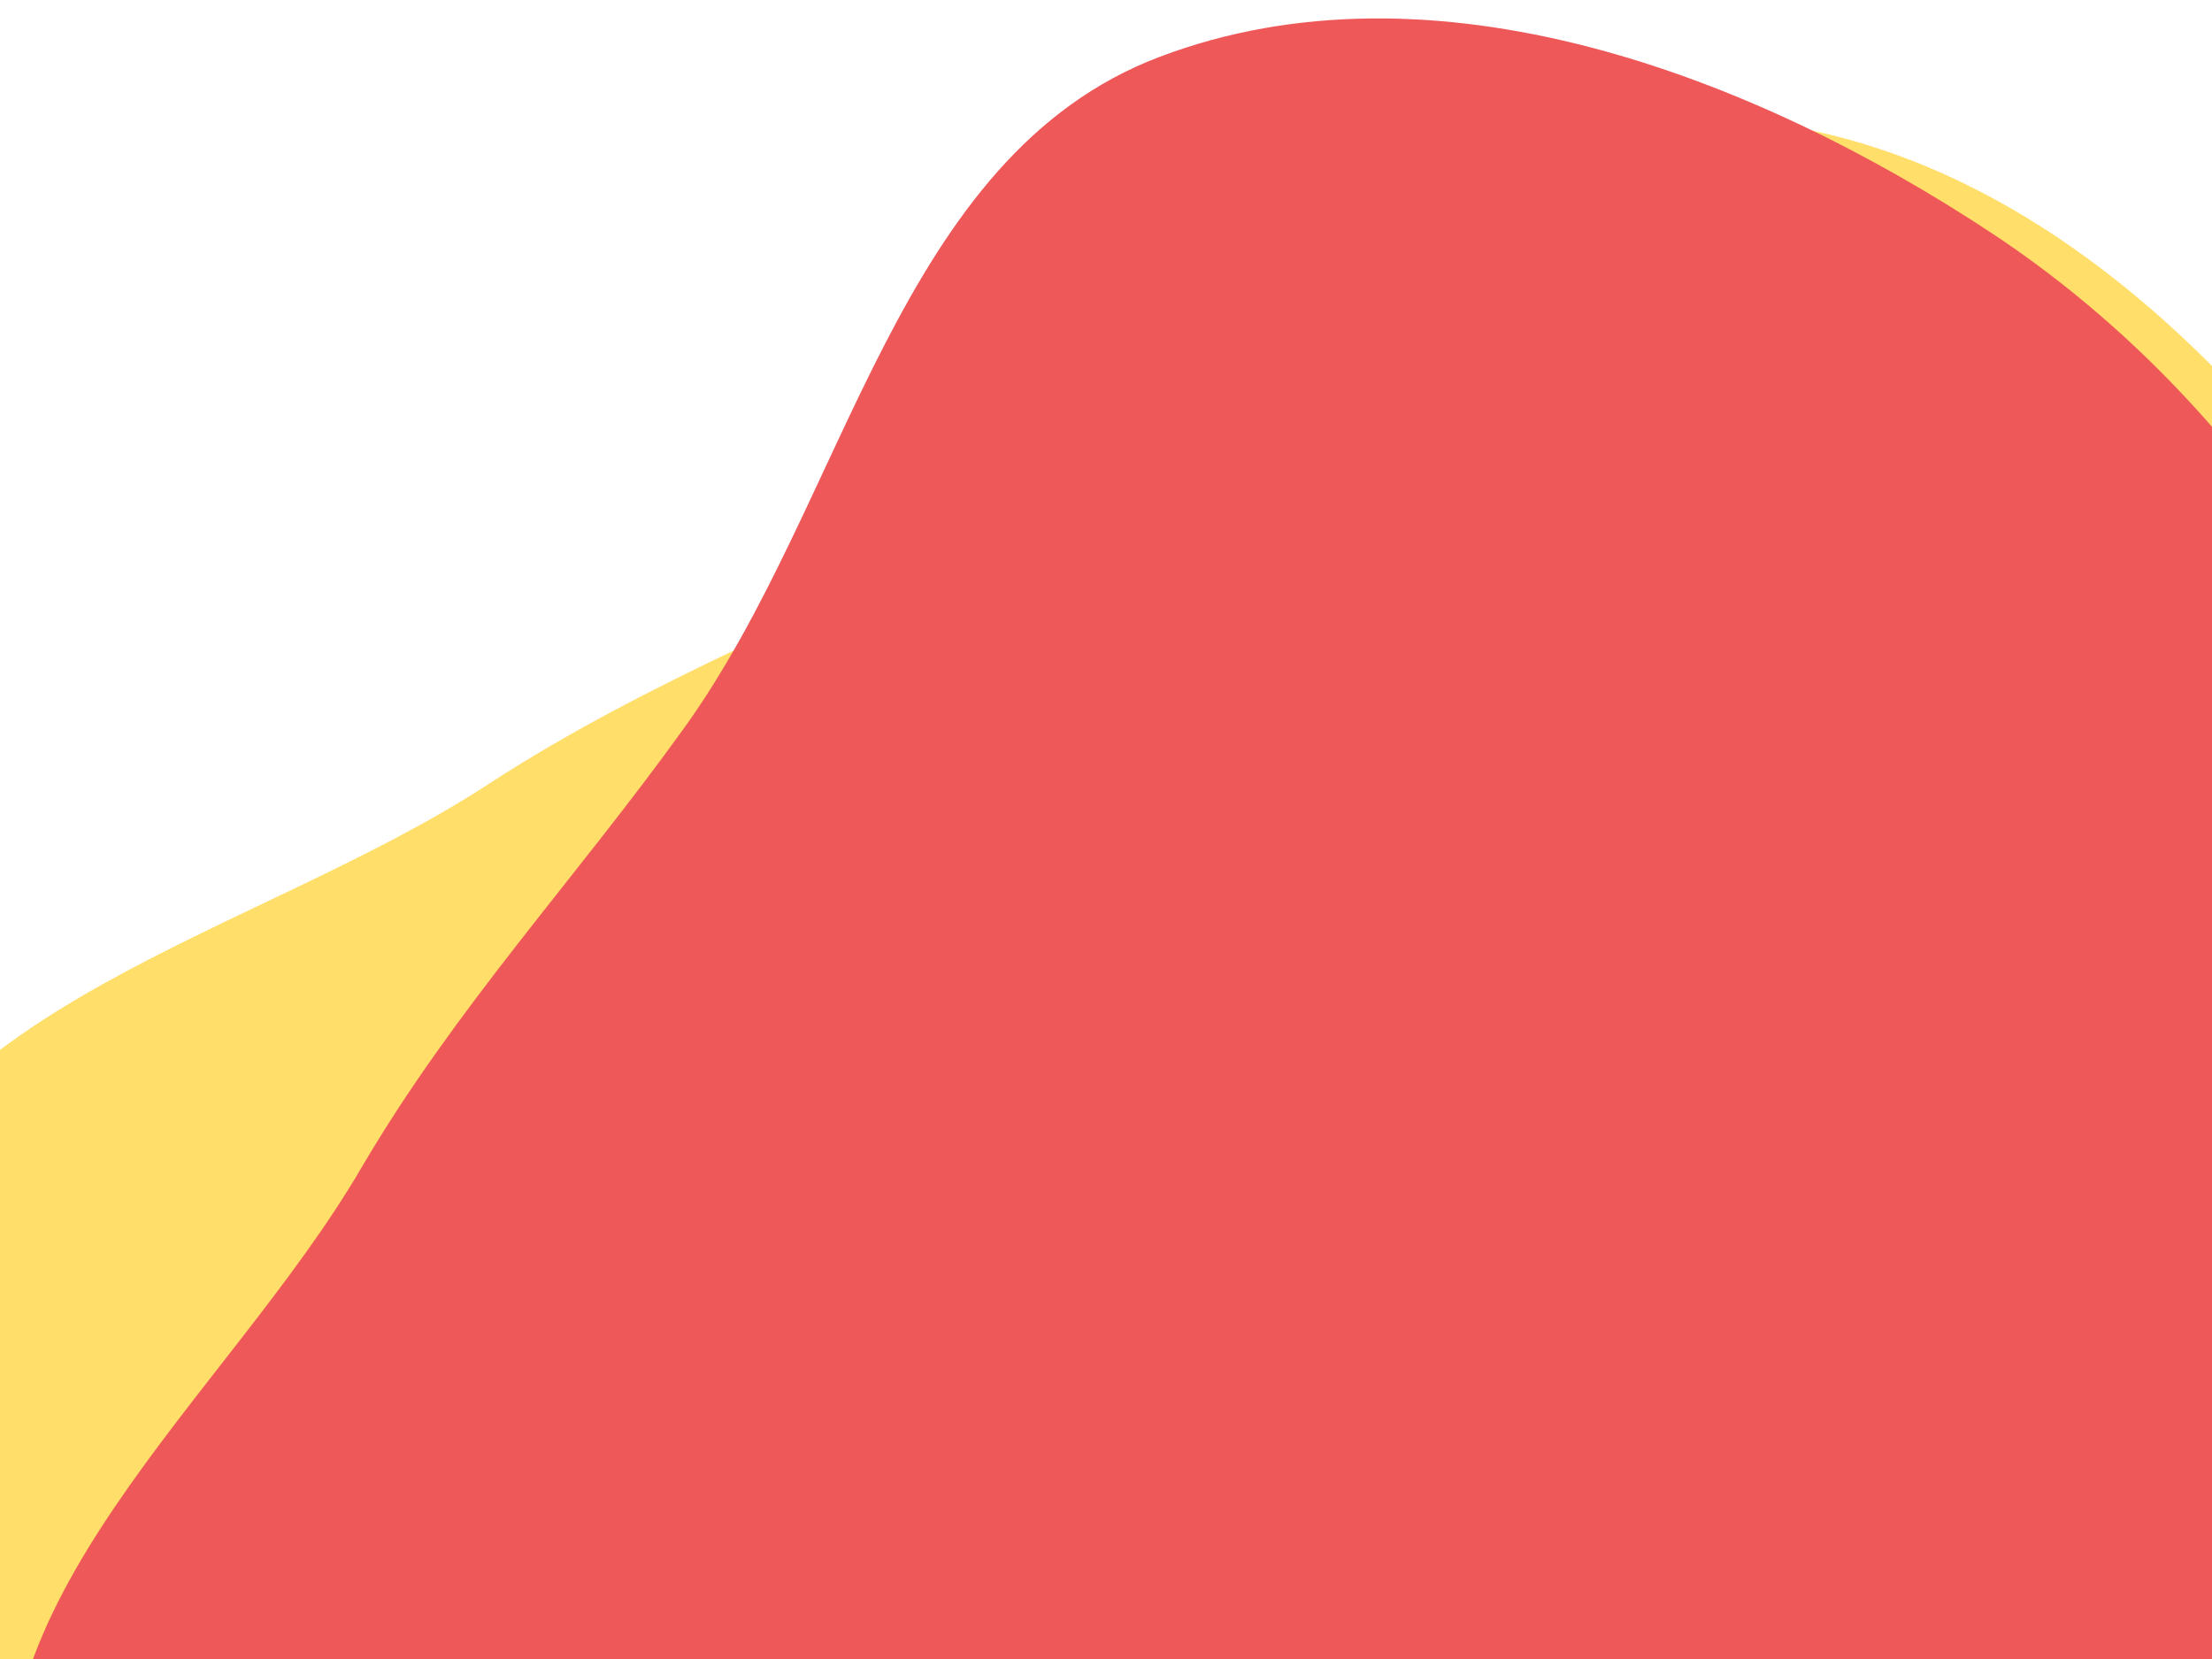 <svg width="1600" height="1200" viewBox="0 0 1600 1200" fill="none" xmlns="http://www.w3.org/2000/svg">
<g clip-path="url(#clip0_202_10)">
<path fill-rule="evenodd" clip-rule="evenodd" d="M156.605 1431.32C28.237 1281.88 -157.328 1113.96 -113.804 922.06C-69.478 726.627 184.819 676.93 352.482 567.687C470.371 490.874 594.259 445.071 718.79 379.571C906.259 280.967 1054.63 65.834 1265.55 87.436C1483.18 109.726 1657.56 297.068 1767.01 486.932C1875.99 675.986 1902.39 904.742 1859.92 1118.52C1820.03 1319.29 1692.34 1487.6 1540.93 1624.94C1402.18 1750.8 1231.5 1842.4 1044.75 1857.96C872.059 1872.36 716.593 1781.82 560.186 1706.69C409.756 1634.43 265.43 1558.01 156.605 1431.32Z" fill="#FFDE69"/>
<path fill-rule="evenodd" clip-rule="evenodd" d="M463.544 1670.67C289.209 1597.44 57.839 1532.89 12.868 1349.46C-32.929 1162.64 164.081 1010.86 261.16 845.128C329.419 728.596 416.135 636.113 494.95 526.444C613.599 361.346 648.683 112.974 839.038 41.025C1035.46 -33.216 1265.56 52.808 1441 168.861C1615.68 284.419 1736.5 469.498 1791.76 671.268C1843.66 860.761 1806.24 1060.05 1735.18 1242.93C1670.05 1410.53 1562.81 1562.41 1409.14 1655.9C1267.06 1742.36 1094.73 1731.33 928.204 1733.93C768.042 1736.44 611.337 1732.75 463.544 1670.67Z" fill="#EF5858"/>
</g>
<defs>
<clipPath id="clip0_202_10">
<rect width="1600" height="1200" fill="white"/>
</clipPath>
</defs>
</svg>